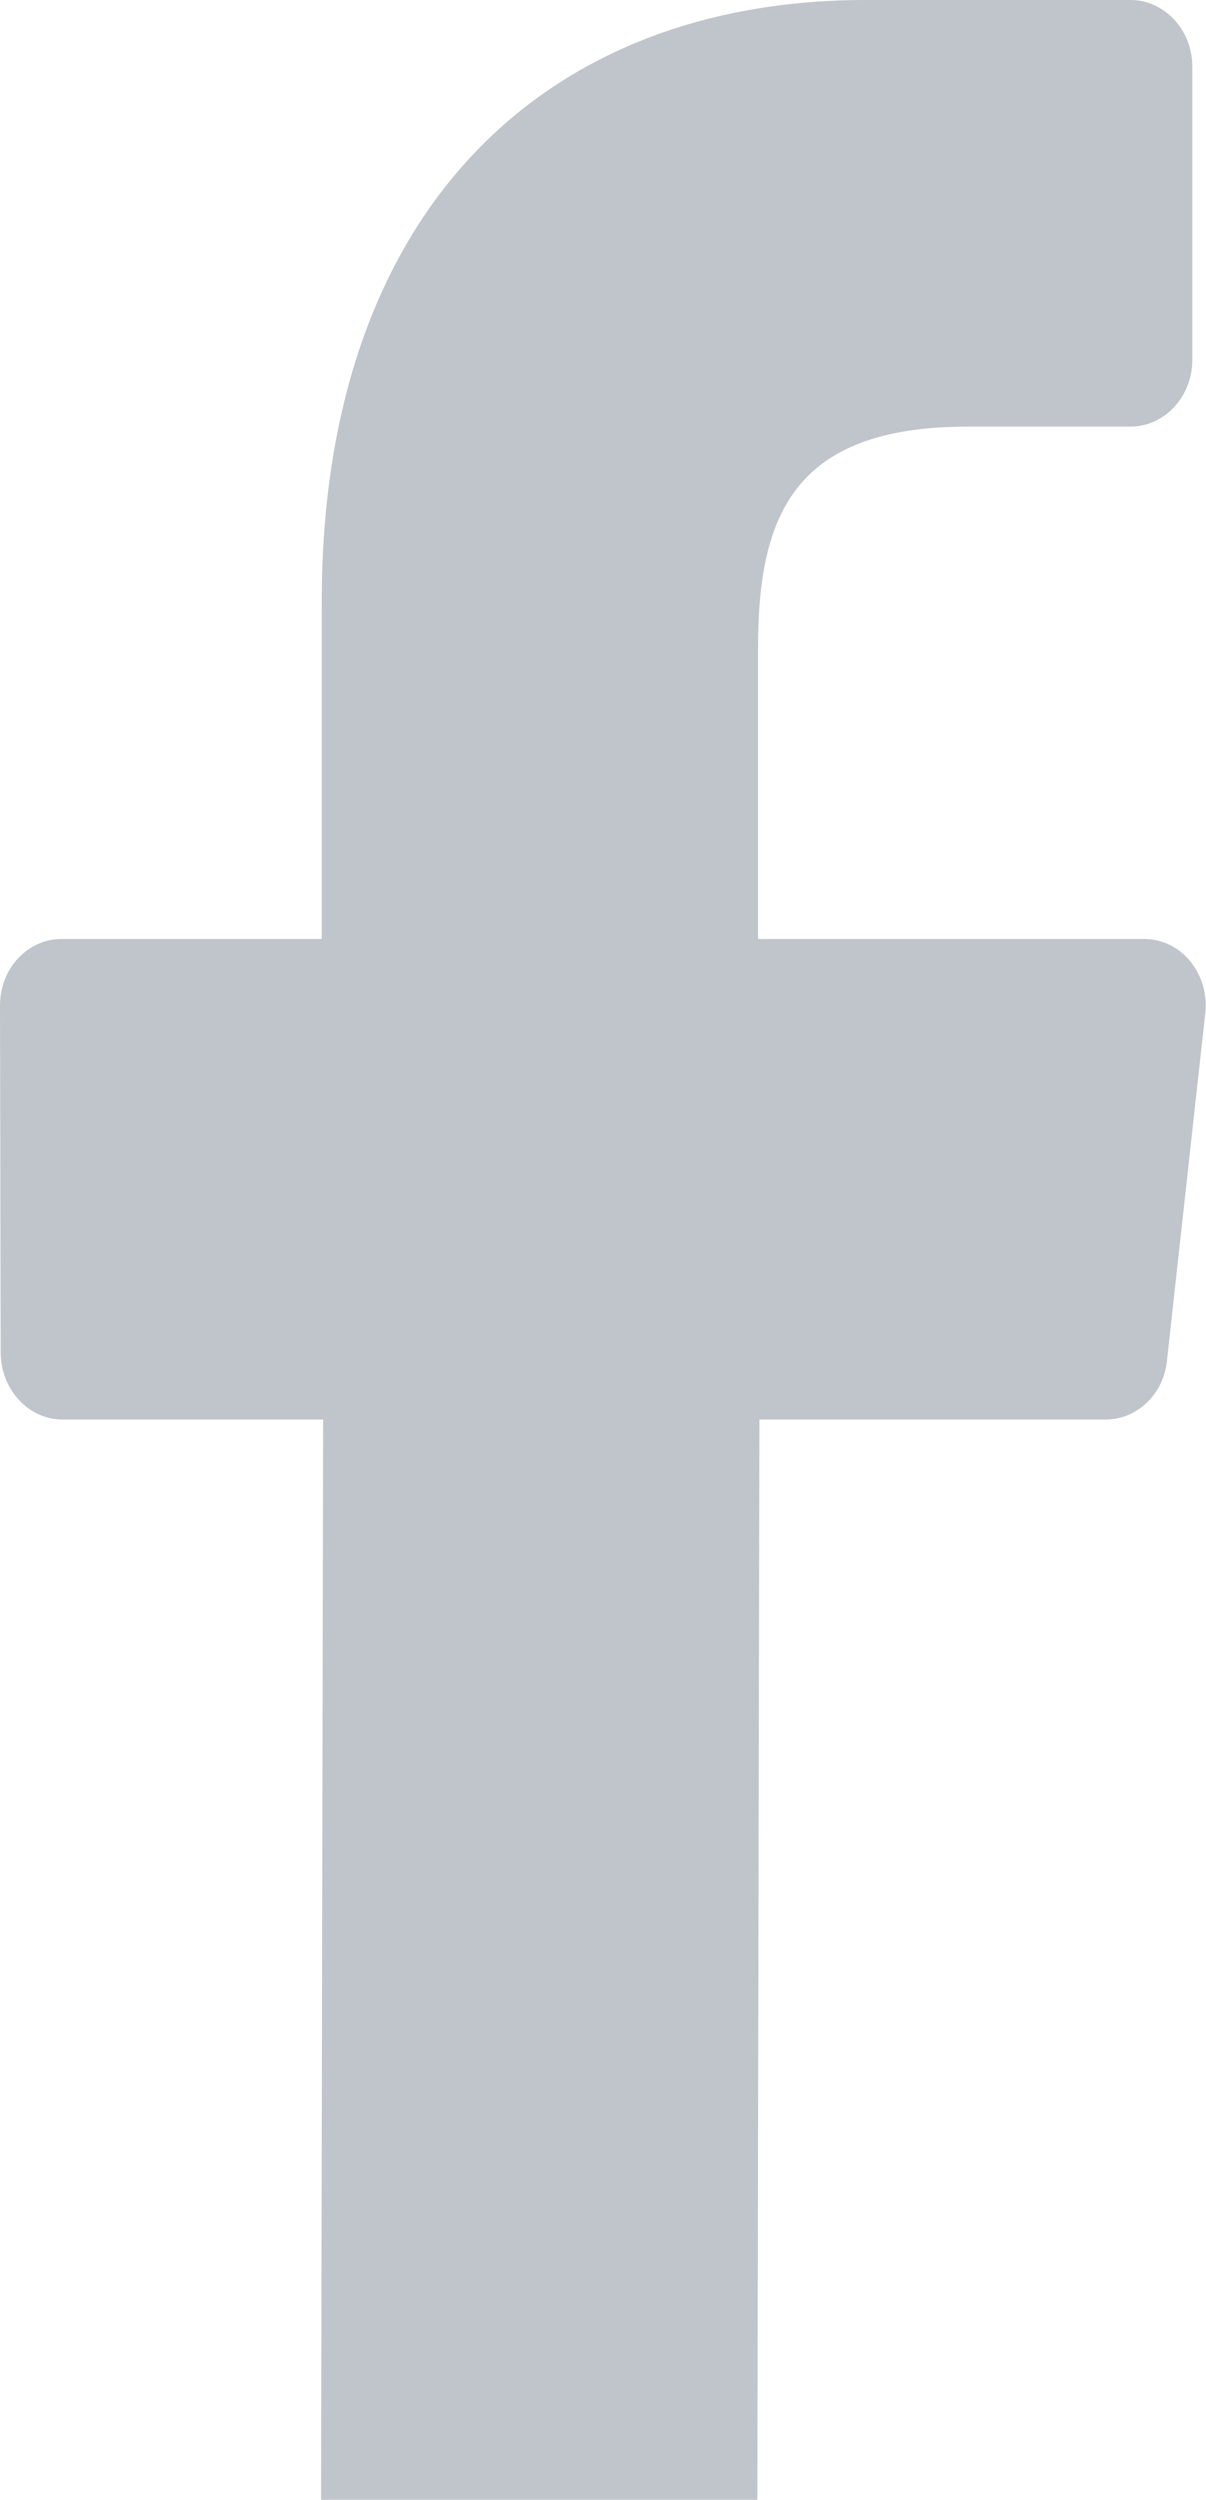 <svg width="14" height="29" viewBox="0 0 14 29" fill="none" xmlns="http://www.w3.org/2000/svg">
<path d="M3.727 29L3.751 16.468H0.725C0.334 16.468 0.016 16.125 0.008 15.705L0 11.665C0 11.236 0.319 10.893 0.717 10.893H3.735V6.999C3.727 2.47 6.299 0 10.05 0H13.124C13.514 0 13.841 0.343 13.841 0.772V4.177C13.841 4.597 13.522 4.949 13.124 4.949H11.237C9.198 4.949 8.8 5.996 8.8 7.522V10.893H13.283C13.713 10.893 14.04 11.296 13.992 11.751L13.546 15.791C13.506 16.177 13.196 16.468 12.837 16.468H8.816L8.792 29" fill="#838B98" opacity="0.5"/>
</svg>
